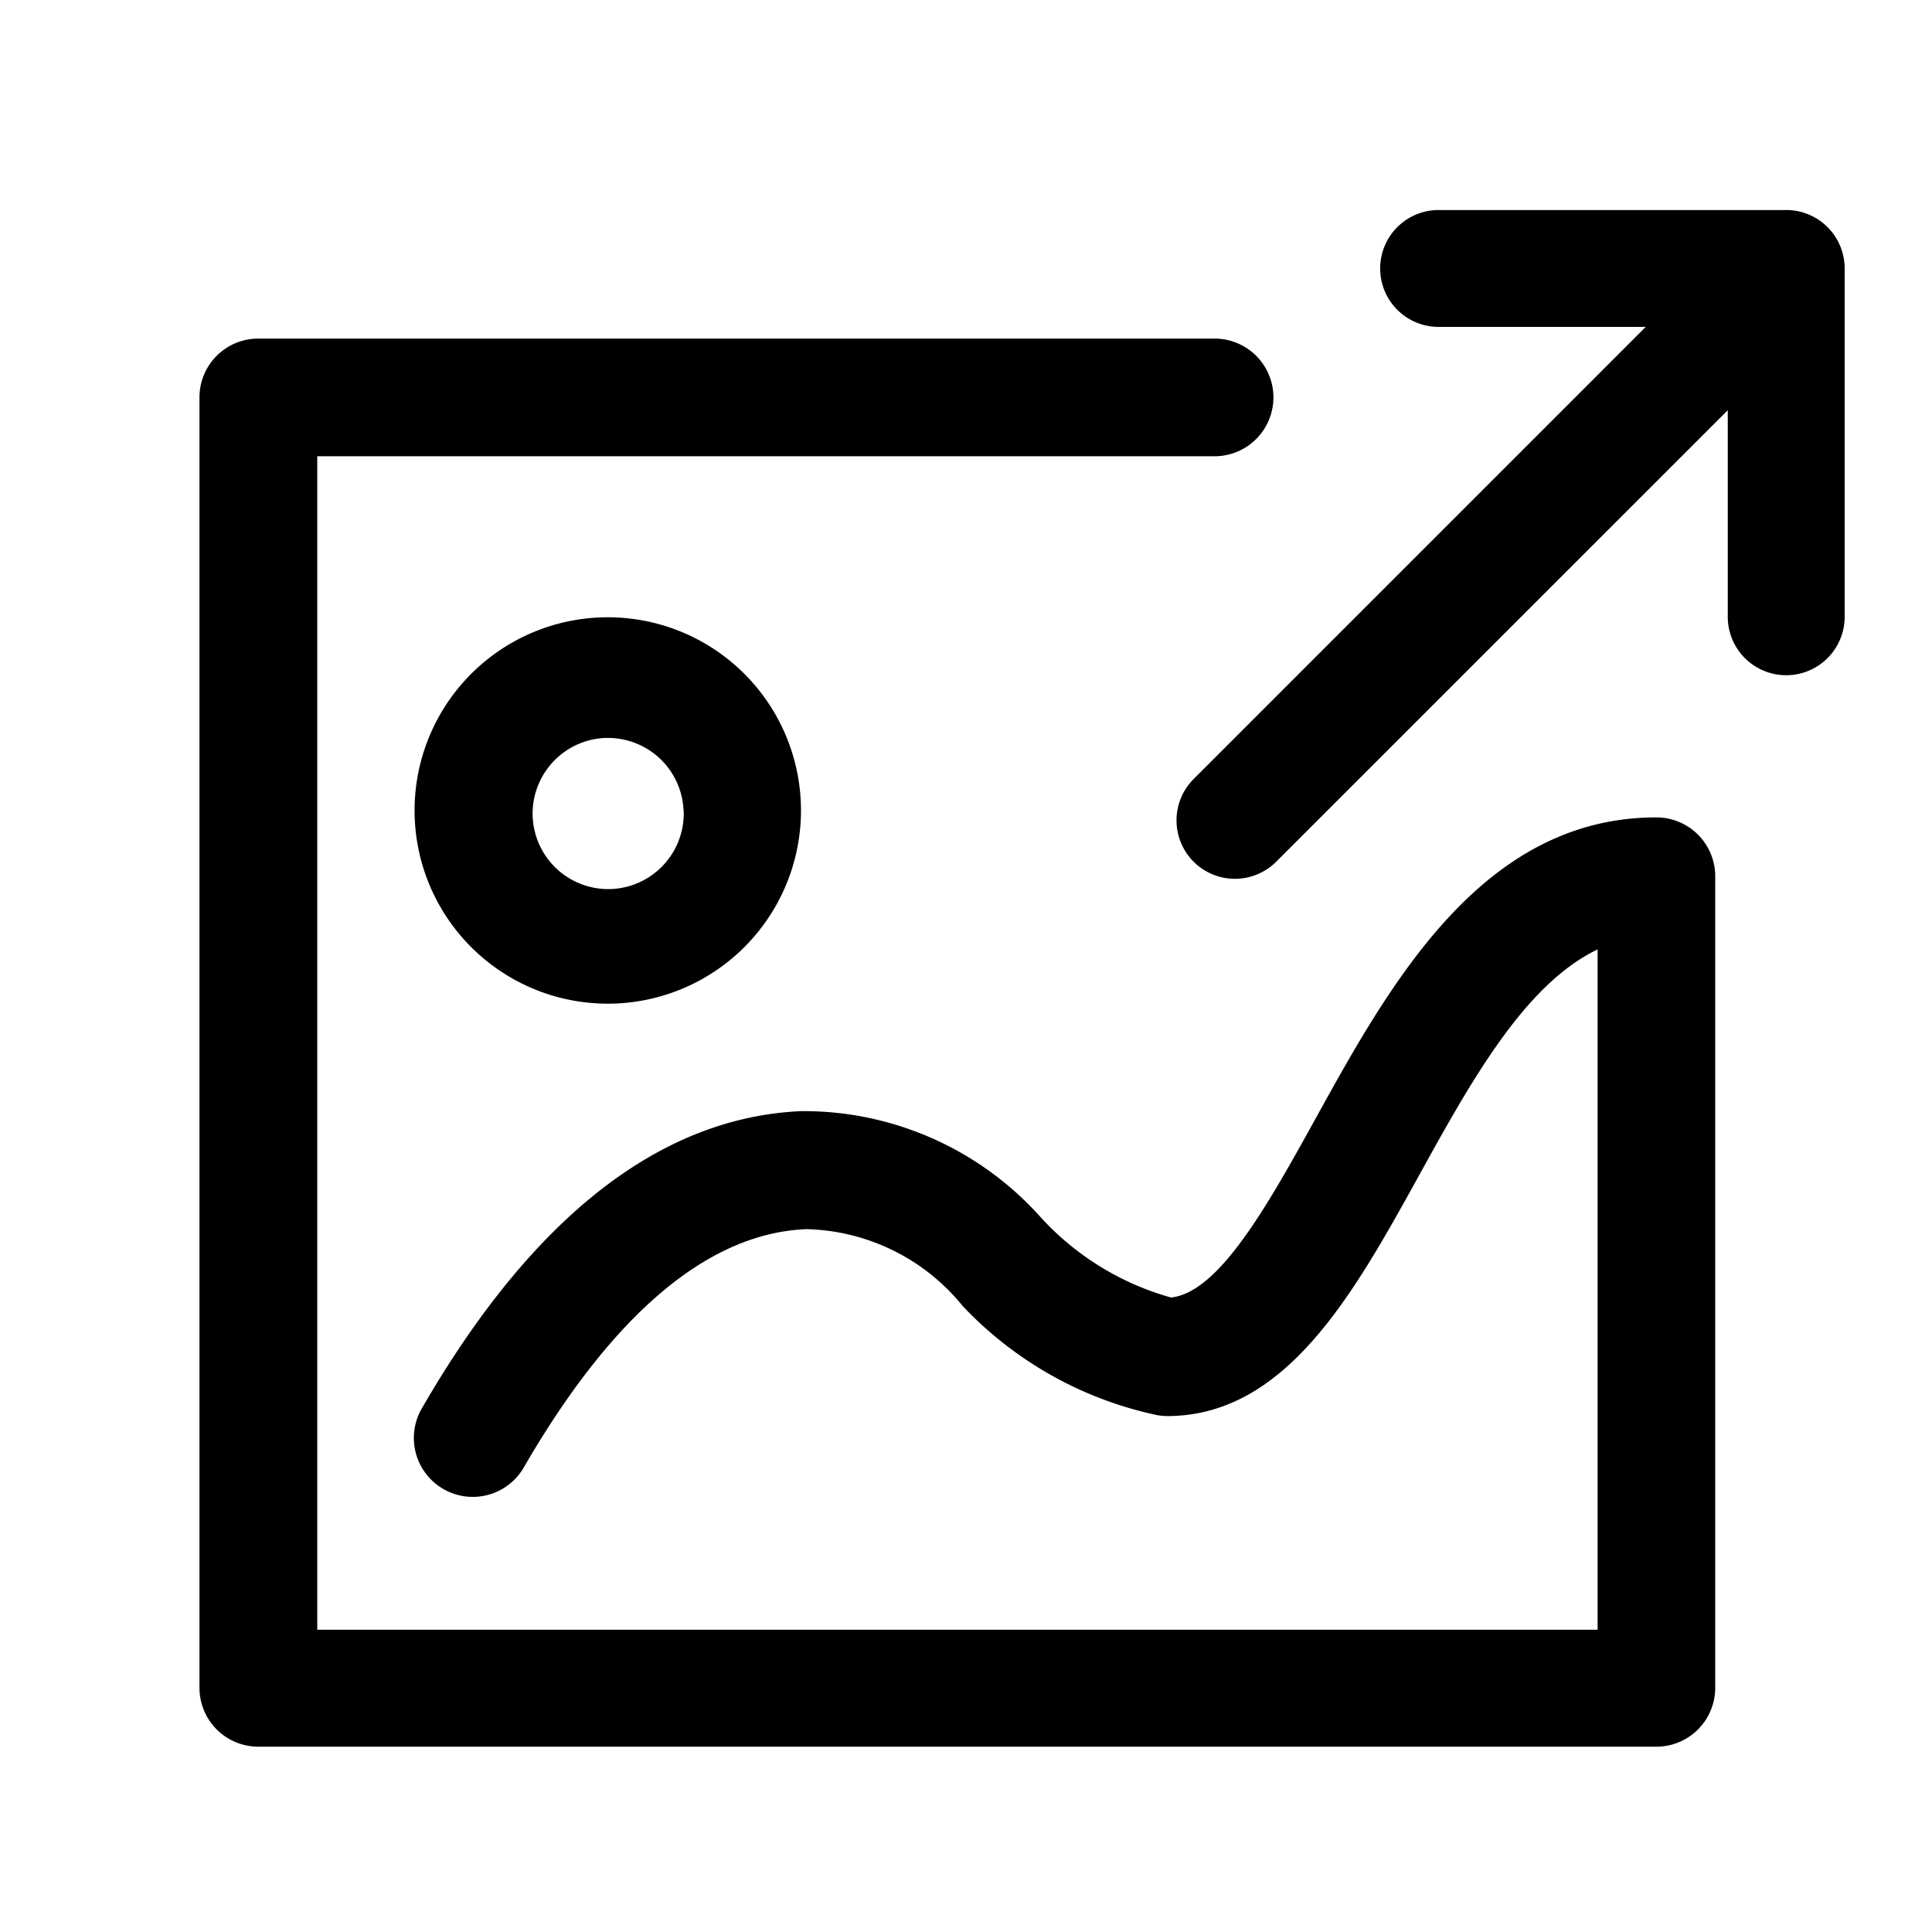 <svg xmlns="http://www.w3.org/2000/svg" width="24" height="24" viewBox="0 0 24 24">
  <g id="icon_share" transform="translate(-298 -59)">
    <rect id="矩形_56563" data-name="矩形 56563" width="24" height="24" transform="translate(298 59)" fill="none"/>
    <g id="组_126897" data-name="组 126897" transform="translate(744.289 -203.318)">
      <g id="组_126899" data-name="组 126899" transform="translate(-443.811 266.524)">
        <path id="路径_119546" data-name="路径 119546" d="M-425.713,272.547c-2.166,0-3.31,2.071-4.23,3.735-.589,1.066-1.2,2.168-1.8,2.229a3.447,3.447,0,0,1-1.613-.991,3.949,3.949,0,0,0-2.979-1.324c-1.754.076-3.343,1.318-4.714,3.693a.731.731,0,0,0,.266,1,.731.731,0,0,0,1-.266c1.107-1.911,2.293-2.912,3.512-2.961a2.575,2.575,0,0,1,1.941.955,4.646,4.646,0,0,0,2.419,1.356.831.831,0,0,0,.119.011c1.478,0,2.318-1.518,3.129-2.986.648-1.173,1.313-2.376,2.22-2.811v8.451h-15.905V268.061H-431.2a.732.732,0,0,0,.73-.732.731.731,0,0,0-.73-.73H-443.08a.73.73,0,0,0-.731.731v16.03a.731.731,0,0,0,.731.731h17.367a.731.731,0,0,0,.731-.731V273.277A.731.731,0,0,0-425.713,272.547Z" transform="translate(443.811 -266.599)"/>
        <path id="路径_119547" data-name="路径 119547" d="M-441.014,272.623a2.4,2.4,0,0,0,2.4,2.4,2.4,2.4,0,0,0,2.4-2.4,2.4,2.4,0,0,0-2.4-2.4A2.4,2.4,0,0,0-441.014,272.623Zm3.343,0a.94.94,0,0,1-.9.976.94.94,0,0,1-.976-.9.941.941,0,0,1,.9-.977h.038a.939.939,0,0,1,.936.9Z" transform="translate(443.686 -266.761)"/>
      </g>
      <path id="联合_127" data-name="联合 127" d="M.212,8.095a.727.727,0,0,1,0-1.026L5.829,1.452H3.256A.726.726,0,1,1,3.256,0H7.574A.726.726,0,0,1,8.3.712c0,.014,0,.027,0,.041v4.3a.726.726,0,0,1-1.452,0V2.487L1.239,8.095a.726.726,0,0,1-1.027,0Z" transform="translate(-431.674 264.927)" stroke="rgba(0,0,0,0)" stroke-miterlimit="10" stroke-width="1"/>
    </g>
  </g>
</svg>
